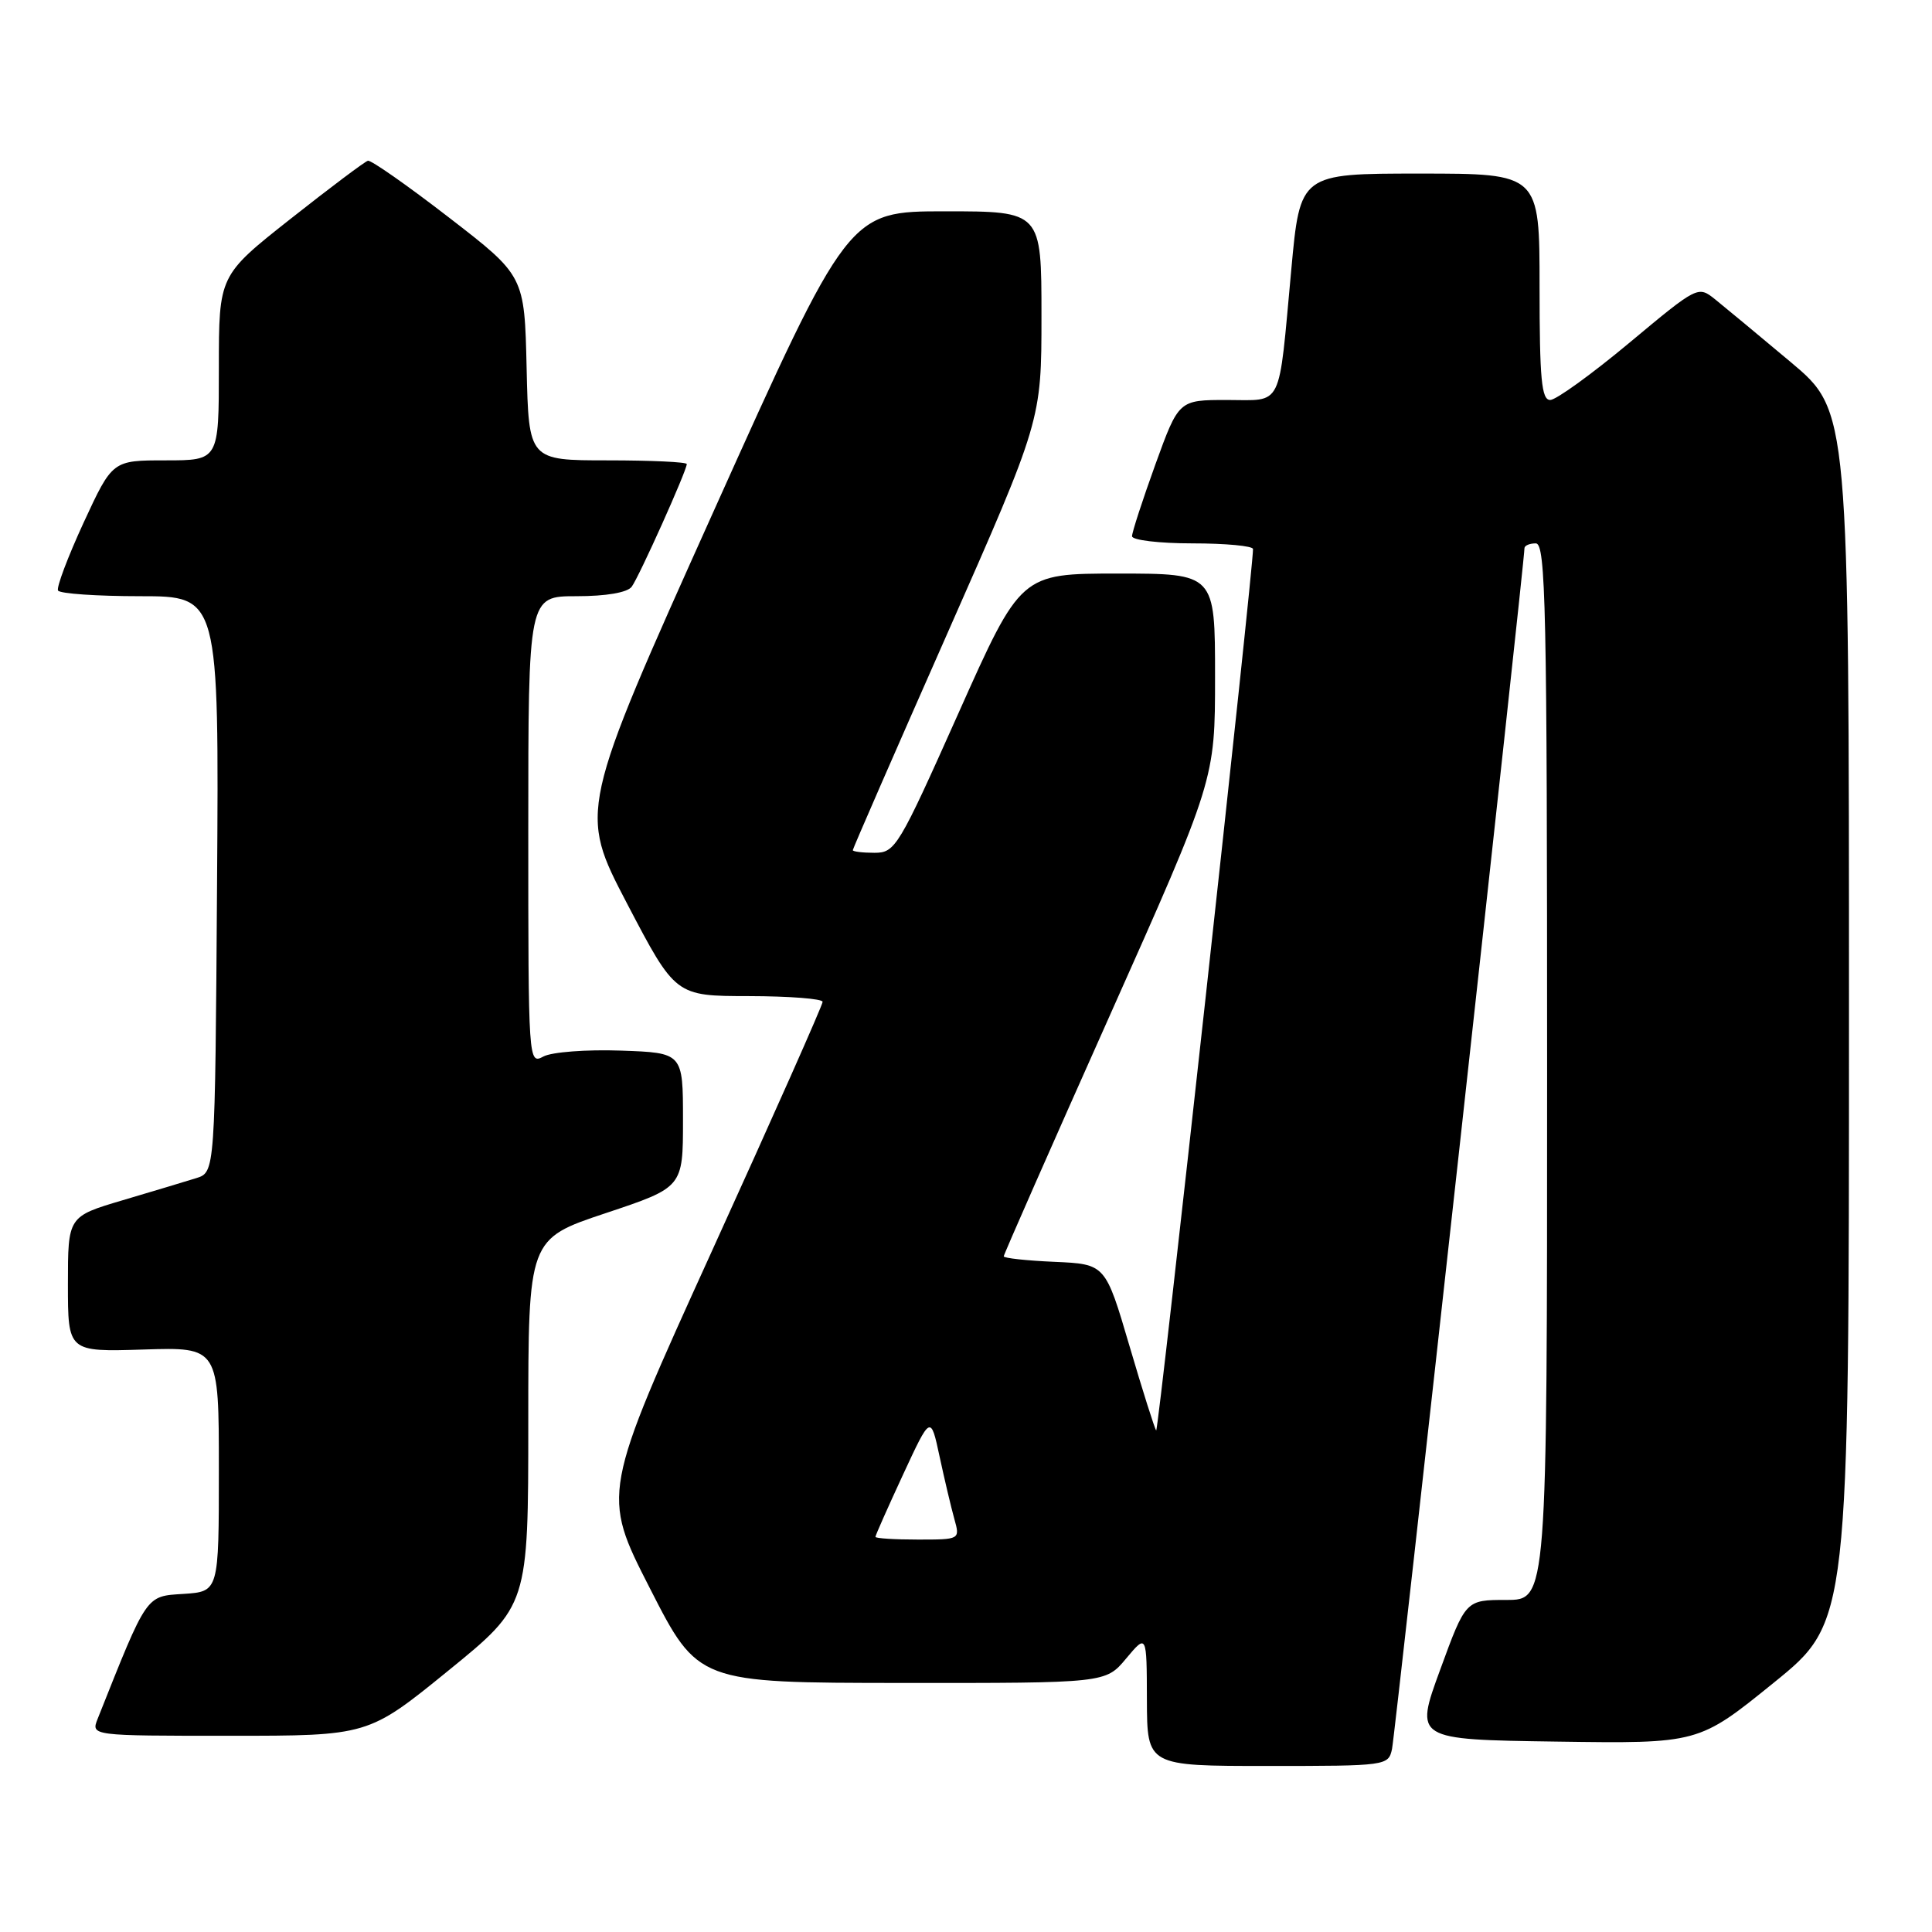 <?xml version="1.0" encoding="UTF-8" standalone="no"?>
<!DOCTYPE svg PUBLIC "-//W3C//DTD SVG 1.1//EN" "http://www.w3.org/Graphics/SVG/1.1/DTD/svg11.dtd" >
<svg xmlns="http://www.w3.org/2000/svg" xmlns:xlink="http://www.w3.org/1999/xlink" version="1.1" viewBox="0 0 256 256">
 <g >
 <path fill="currentColor"
d=" M 184.45 231.75 C 184.86 229.84 202.00 74.47 202.00 72.64 C 202.00 72.29 202.68 72.00 203.50 72.00 C 204.82 72.00 205.00 80.44 205.00 142.00 C 205.00 212.00 205.00 212.00 199.61 212.00 C 194.21 212.00 194.21 212.00 190.83 221.25 C 187.44 230.50 187.44 230.50 206.25 230.77 C 225.07 231.04 225.07 231.04 235.03 222.97 C 245.00 214.90 245.00 214.90 245.00 134.68 C 245.00 54.46 245.00 54.46 237.28 47.98 C 233.03 44.41 228.52 40.68 227.27 39.67 C 224.99 37.85 224.96 37.87 215.90 45.42 C 210.90 49.59 206.18 53.00 205.41 53.00 C 204.26 53.00 204.00 50.23 204.00 38.00 C 204.00 23.00 204.00 23.00 188.13 23.00 C 172.27 23.00 172.27 23.00 171.10 35.75 C 169.37 54.44 170.09 53.00 162.58 53.00 C 156.19 53.00 156.19 53.00 153.09 61.55 C 151.39 66.26 150.00 70.53 150.00 71.05 C 150.00 71.57 153.60 72.00 158.00 72.00 C 162.40 72.00 166.01 72.34 166.03 72.75 C 166.12 74.94 153.50 189.84 153.20 189.54 C 153.01 189.34 151.41 184.30 149.66 178.34 C 146.47 167.50 146.47 167.50 139.73 167.20 C 136.03 167.04 133.00 166.71 133.00 166.47 C 133.00 166.23 139.30 151.93 147.00 134.68 C 161.00 103.31 161.00 103.31 161.00 89.66 C 161.00 76.00 161.00 76.00 148.13 76.00 C 135.26 76.00 135.26 76.00 127.00 94.50 C 119.06 112.28 118.63 113.00 115.87 113.00 C 114.29 113.00 113.00 112.84 113.00 112.65 C 113.00 112.46 118.62 99.57 125.50 84.00 C 138.00 55.69 138.00 55.69 138.00 41.85 C 138.00 28.00 138.00 28.00 125.22 28.00 C 112.43 28.00 112.43 28.00 94.56 67.74 C 76.69 107.48 76.69 107.48 83.09 119.73 C 89.50 131.98 89.50 131.98 99.25 131.99 C 104.61 132.00 109.00 132.34 109.00 132.75 C 109.01 133.16 102.42 148.00 94.36 165.71 C 79.71 197.93 79.71 197.93 86.11 210.45 C 92.50 222.98 92.50 222.98 119.50 223.00 C 146.50 223.02 146.50 223.02 149.22 219.76 C 151.95 216.50 151.95 216.50 151.97 225.25 C 152.00 234.00 152.00 234.00 167.98 234.00 C 183.74 234.00 183.97 233.97 184.45 231.75 Z  M 59.39 221.38 C 70.00 212.75 70.00 212.75 70.00 188.46 C 70.00 164.17 70.00 164.17 80.25 160.75 C 90.50 157.33 90.50 157.33 90.50 148.42 C 90.50 139.50 90.50 139.50 82.26 139.21 C 77.69 139.05 73.12 139.40 72.01 139.99 C 70.02 141.06 70.00 140.81 70.00 110.04 C 70.00 79.00 70.00 79.00 76.38 79.00 C 80.31 79.00 83.12 78.52 83.70 77.75 C 84.67 76.46 91.00 62.37 91.00 61.49 C 91.00 61.22 86.29 61.00 80.53 61.00 C 70.06 61.00 70.06 61.00 69.78 48.77 C 69.50 36.55 69.50 36.55 59.50 28.83 C 54.00 24.58 49.16 21.19 48.75 21.30 C 48.34 21.41 43.73 24.87 38.50 29.00 C 29.00 36.50 29.00 36.50 29.00 48.75 C 29.00 61.00 29.00 61.00 21.95 61.00 C 14.90 61.00 14.90 61.00 11.08 69.25 C 8.99 73.79 7.46 77.84 7.69 78.25 C 7.93 78.66 12.82 79.00 18.57 79.00 C 29.02 79.00 29.02 79.00 28.76 117.17 C 28.50 155.33 28.50 155.33 26.00 156.11 C 24.62 156.54 20.24 157.86 16.25 159.04 C 9.00 161.19 9.00 161.19 9.00 170.16 C 9.00 179.13 9.00 179.13 19.00 178.82 C 29.00 178.50 29.00 178.50 29.00 194.70 C 29.00 210.89 29.00 210.89 24.32 211.20 C 19.28 211.52 19.56 211.12 12.94 227.75 C 12.05 230.00 12.05 230.00 30.42 230.00 C 48.79 230.00 48.79 230.00 59.39 221.38 Z  M 116.00 203.64 C 116.00 203.44 117.65 199.73 119.66 195.39 C 123.32 187.50 123.32 187.50 124.50 193.00 C 125.15 196.03 126.03 199.74 126.45 201.25 C 127.22 204.00 127.22 204.00 121.61 204.00 C 118.52 204.00 116.00 203.84 116.00 203.64 Z "/>
</g>
</svg>